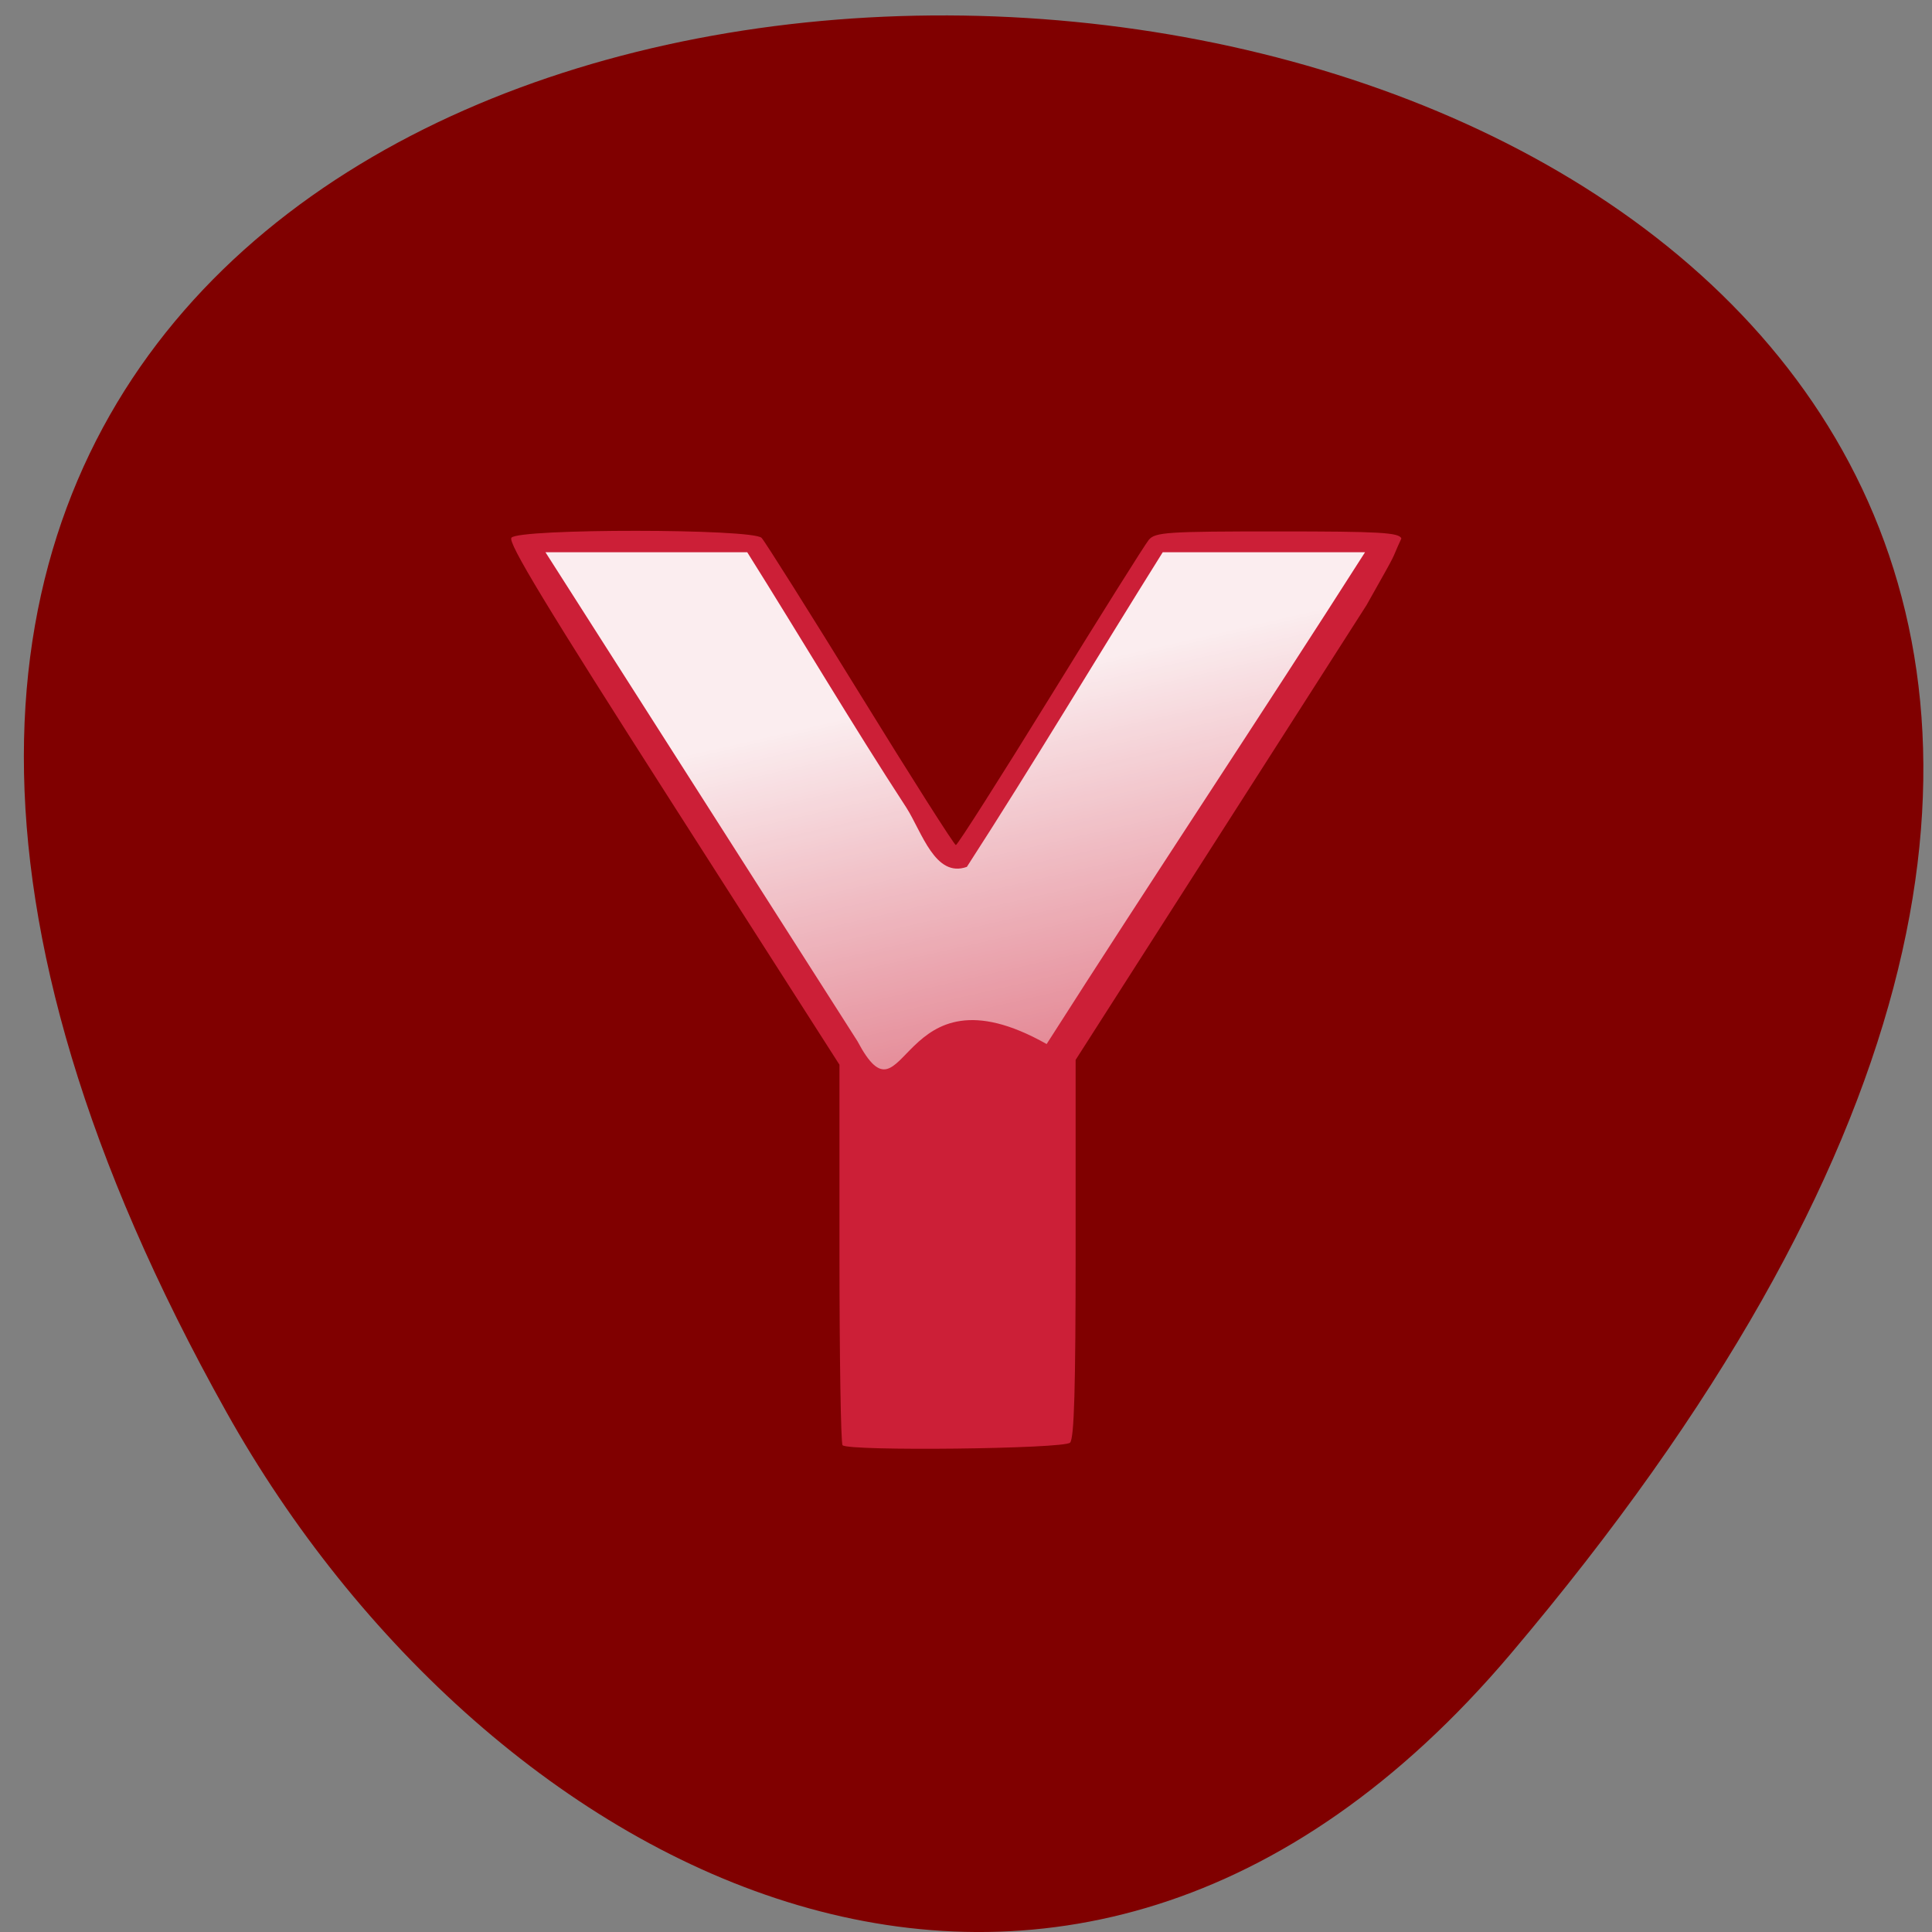 <svg xmlns="http://www.w3.org/2000/svg" viewBox="0 0 256 256"><rect x="0" y="0" width="256" height="256" fill="#808080" stroke="none"/><defs><linearGradient y2="268.32" x2="265.36" y1="113.76" x1="230.86" gradientTransform="matrix(1.085 0 0 0.922 -14.241 -0.442)" gradientUnits="userSpaceOnUse" id="0"><stop stop-opacity="0.917" stop-color="#fff"/><stop stop-opacity="0" stop-color="#fff" offset="1"/></linearGradient></defs><path d="m 200.15 219.17 c 223.76 -264.26 -321.08 -301.8 -170.14 -32.05 34.41 61.5 110.87 102.04 170.14 32.05 z" fill="#800000" color="#000"/><g transform="matrix(0.57 0 0 0.693 -24.833 23.3)"><path d="m 239.43 242.71 c -0.395 -0.338 -0.718 -16.845 -0.718 -36.682 v -36.07 l -38.71 -49.78 c -29.558 -38.01 -38.434 -50.07 -37.543 -50.986 1.722 -1.779 56.1 -1.749 58.15 0.032 0.782 0.681 11.11 14.172 22.951 29.981 11.841 15.809 21.836 28.749 22.21 28.754 0.376 0.005 10.255 -12.759 21.955 -28.366 11.699 -15.607 22 -29.1 22.896 -29.992 1.471 -1.462 4.307 -1.615 29.869 -1.615 23.771 0 28.339 0.213 28.847 1.348 -2.865 5.091 -0.043 0.999 -8.092 12.74 l -33.816 43.479 l -33.816 43.479 v 36.04 c 0 26.799 -0.331 36.32 -1.292 37.15 -1.399 1.199 -51.52 1.666 -52.889 0.492 z" fill="#cc1f37"/><path d="m 242.92 165.5 c 11.456 17.727 9.06 -15.706 43.954 0.505 24.17 -31.18 49.849 -62.859 74.02 -94.04 -15.677 0 -31.354 0 -47.03 0 -15.231 19.998 -30.03 40.42 -45.531 60.16 -7.377 2.186 -10.456 -6.664 -14.06 -11.313 -12.656 -15.963 -24.607 -32.621 -37 -48.844 -15.635 0 -31.27 0 -46.906 0 24.19 31.18 48.38 62.35 72.56 93.53 z" fill="url(#0)"/></g></svg>